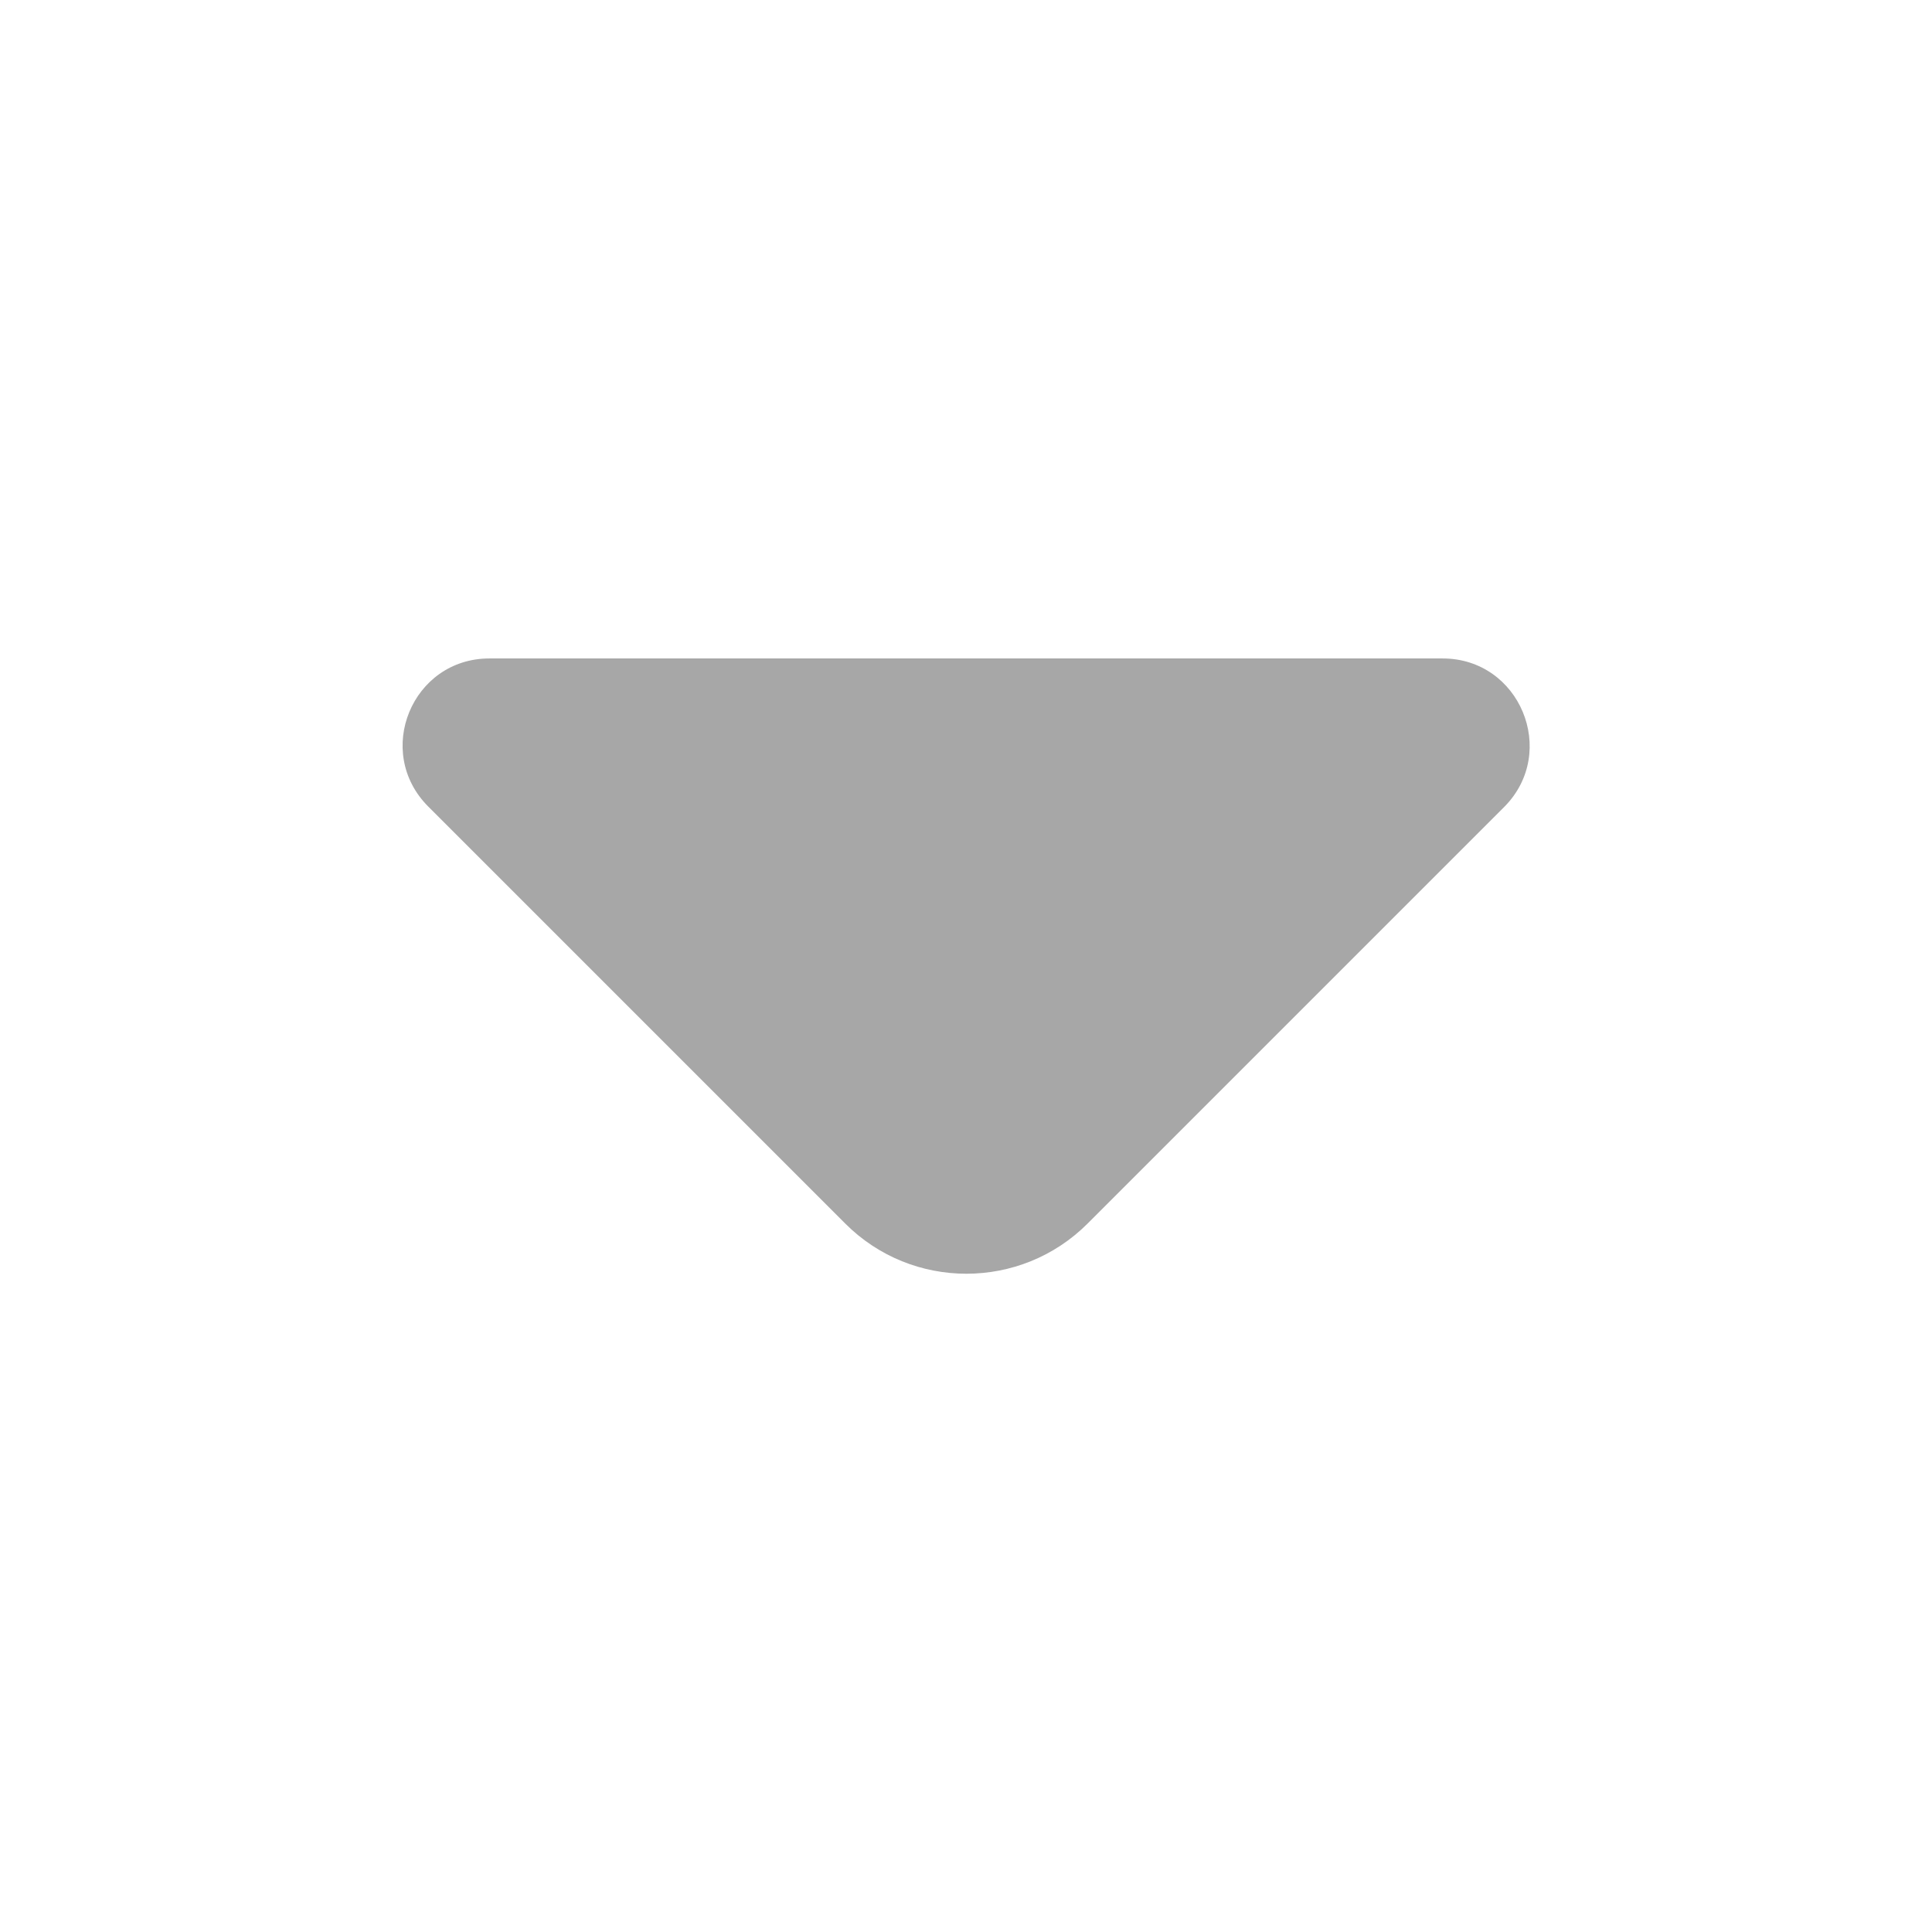 <svg width="24" height="24" viewBox="0 0 16 16" fill="none" xmlns="http://www.w3.org/2000/svg">
<path d="M11.947 5.453H7.793L4.053 5.453C3.413 5.453 3.093 6.226 3.547 6.68L7 10.133C7.553 10.687 8.453 10.687 9.007 10.133L10.32 8.82L12.46 6.68C12.907 6.226 12.587 5.453 11.947 5.453Z" fill="#A7A7A7"/>
</svg>

